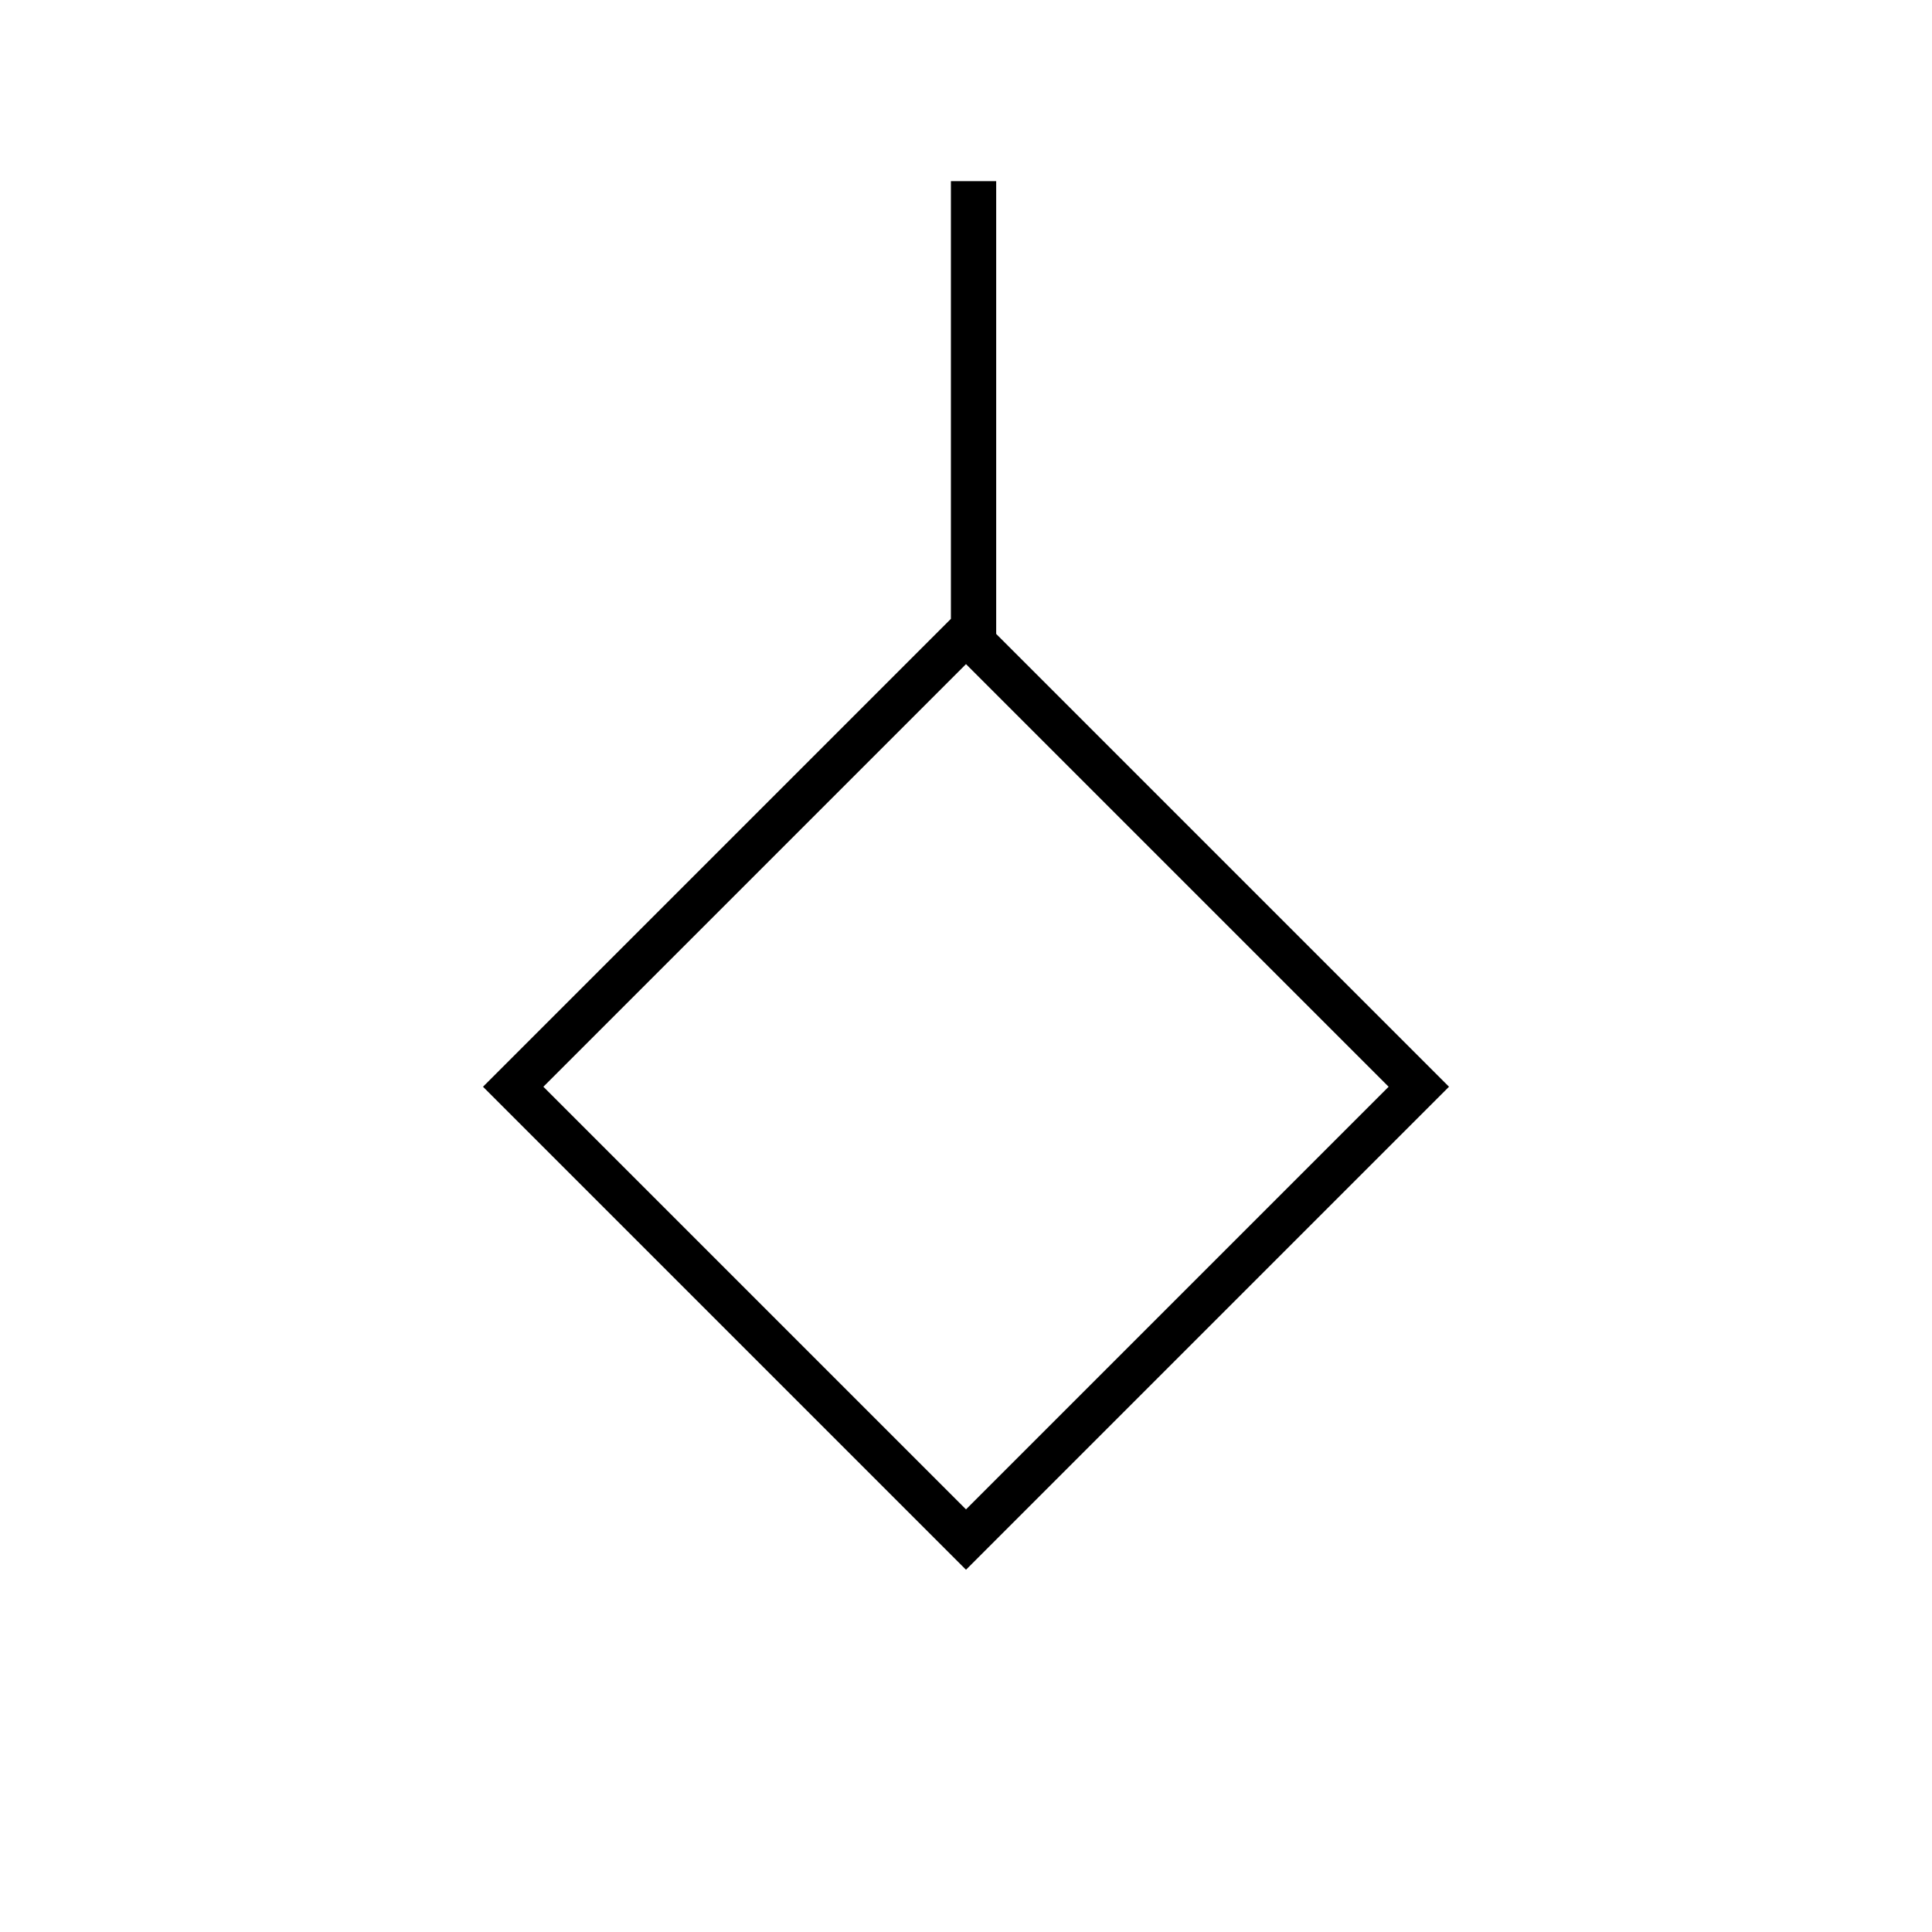 <svg version="1.1" id="empty" xmlns="http://www.w3.org/2000/svg" xmlns:xlink="http://www.w3.org/1999/xlink"
width="64" height="64" viewBox="0 0 64 64">
<g>
<path d="
M 32 20
l -16 16
l 16 16
l 16 -16
l -16 -16
m 1 2
v -16
h -1.5
v16
z 
M 32 22
l 14 14
l -14 14
l -14 -14
l 14 -14
z
"/>
	</g>
</svg>